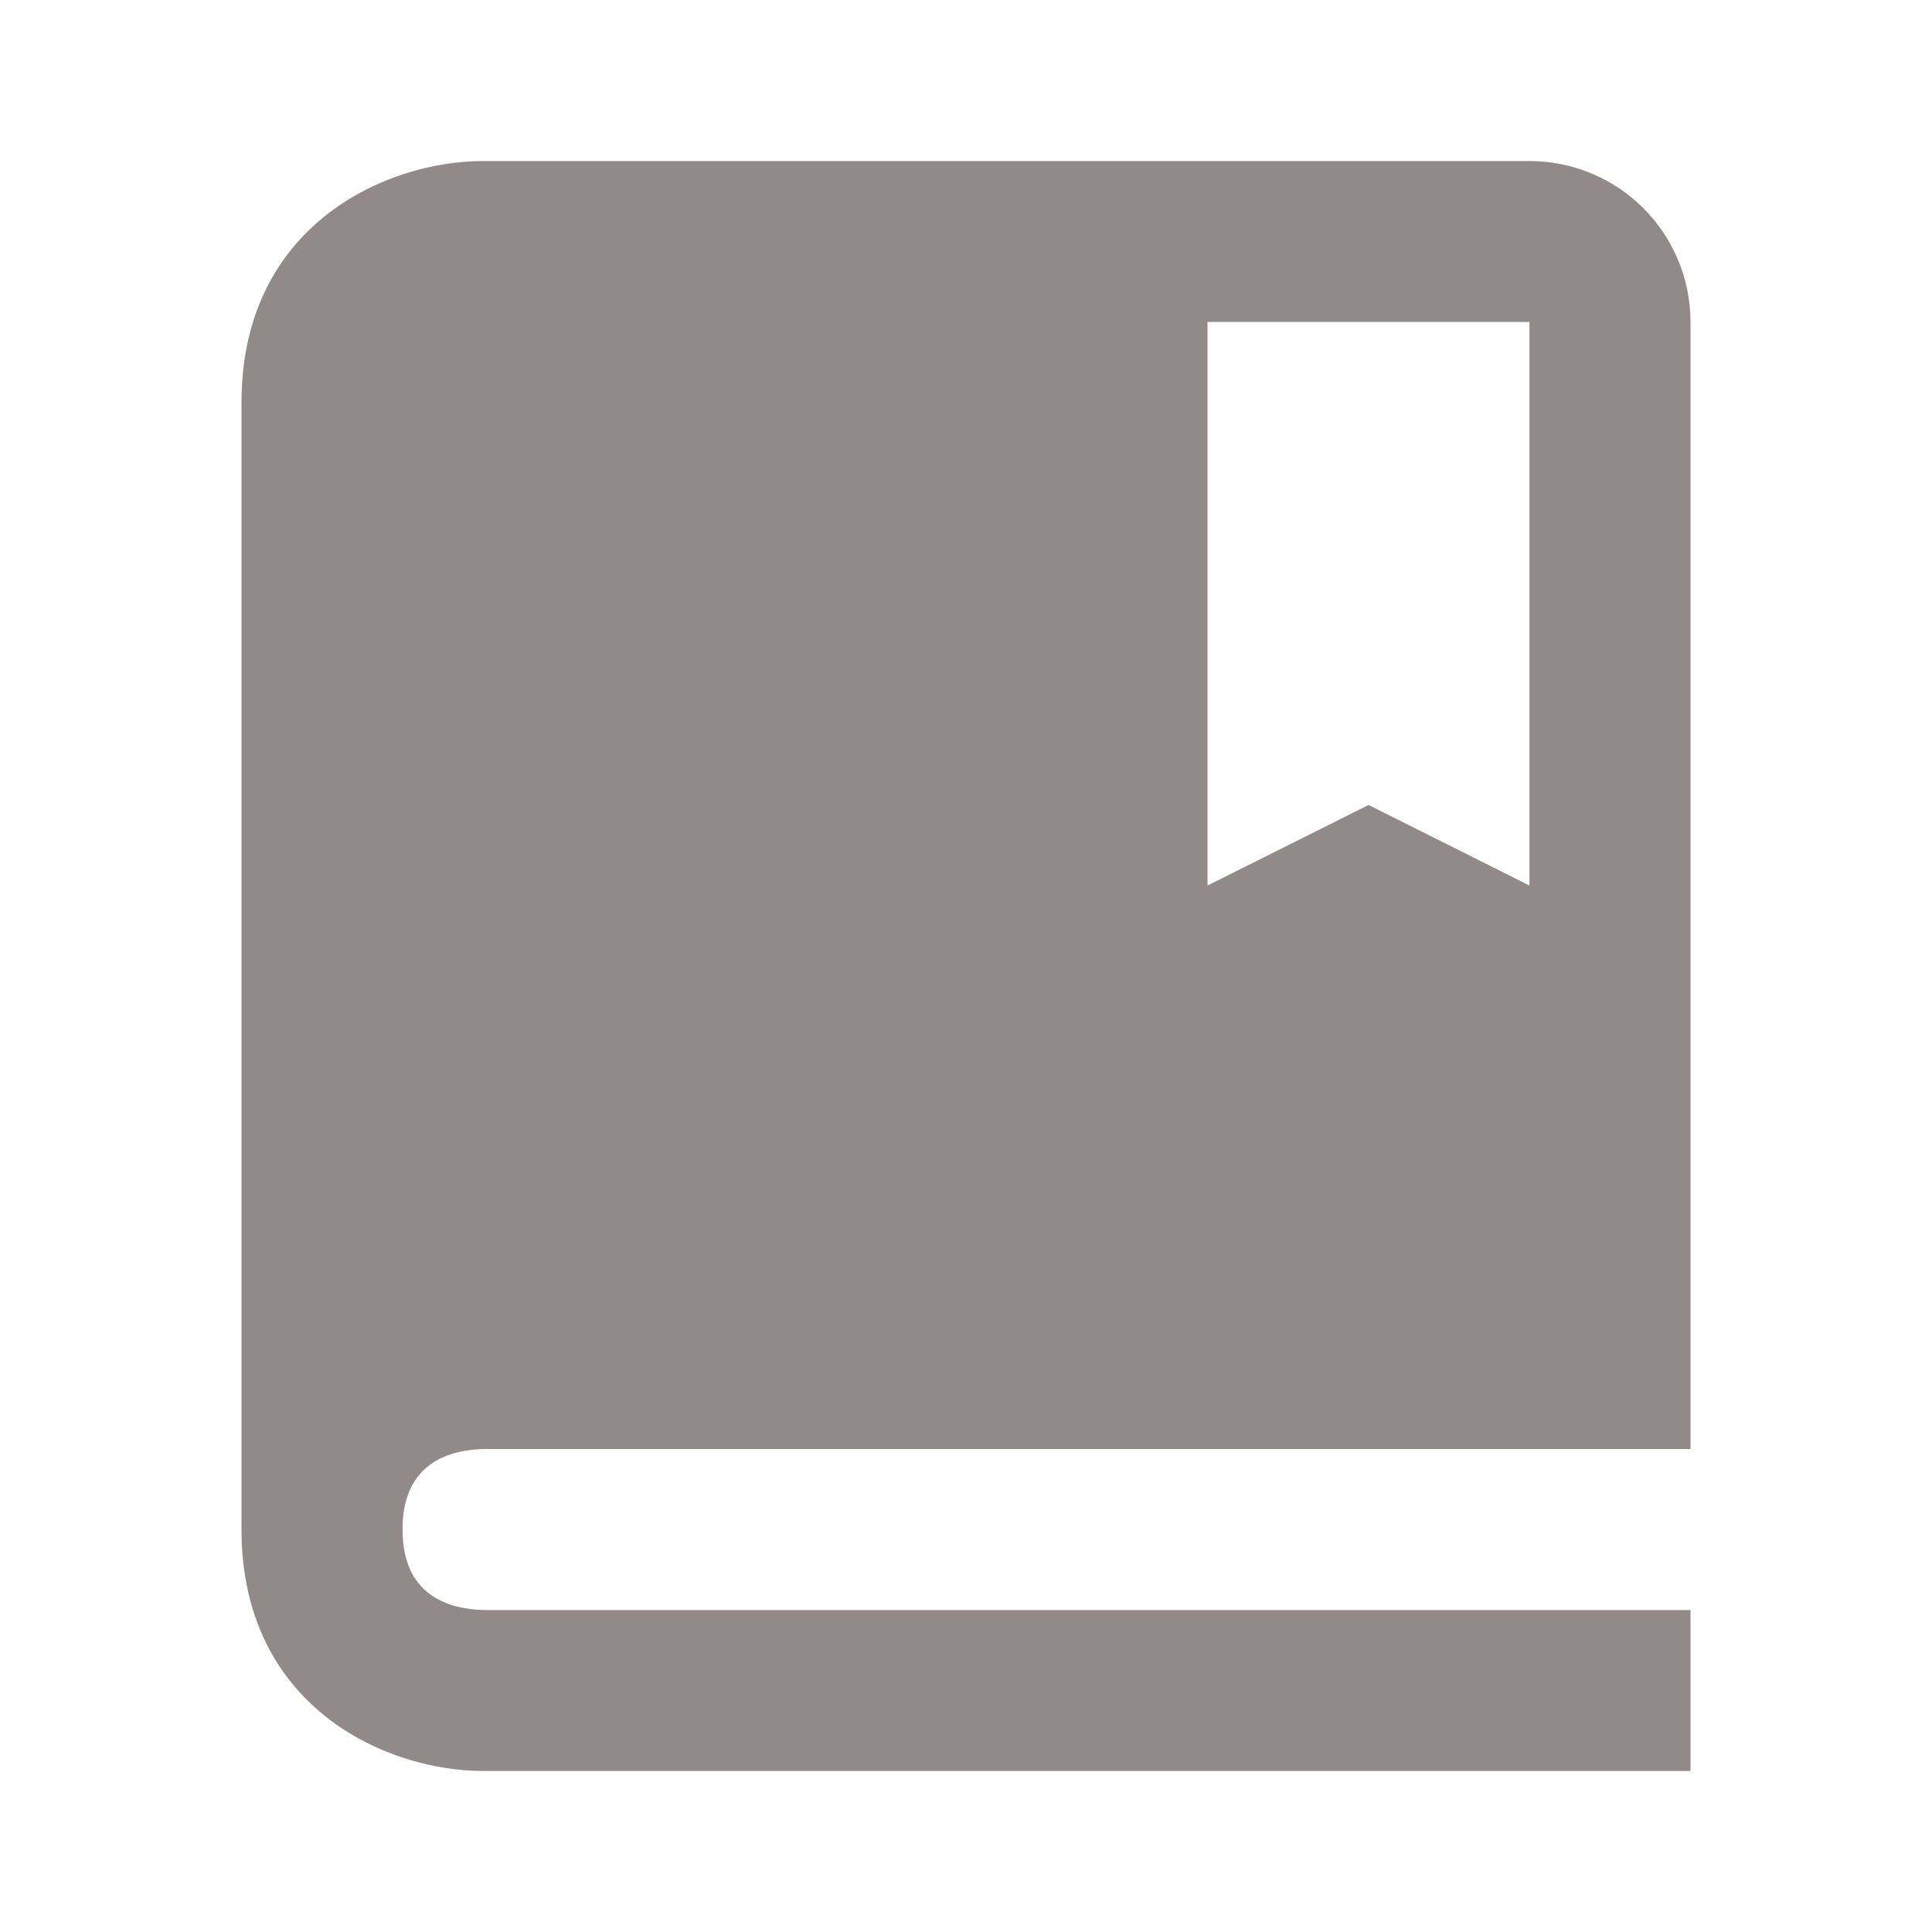 <svg width="20" height="20" viewBox="0 0 20 20" fill="none" xmlns="http://www.w3.org/2000/svg">
<path d="M15.833 1.667H5C3.995 1.667 2.5 2.333 2.5 4.167V15.833C2.5 17.668 3.995 18.333 5 18.333H17.5V16.667H5.01C4.625 16.657 4.167 16.505 4.167 15.833C4.167 15.749 4.174 15.674 4.187 15.606C4.28 15.126 4.673 15.008 5.01 15H17.5V3.333C17.5 2.891 17.324 2.467 17.012 2.155C16.699 1.842 16.275 1.667 15.833 1.667ZM15.833 9.167L14.167 8.333L12.5 9.167V3.333H15.833V9.167Z" fill="#928989"/>
</svg>
